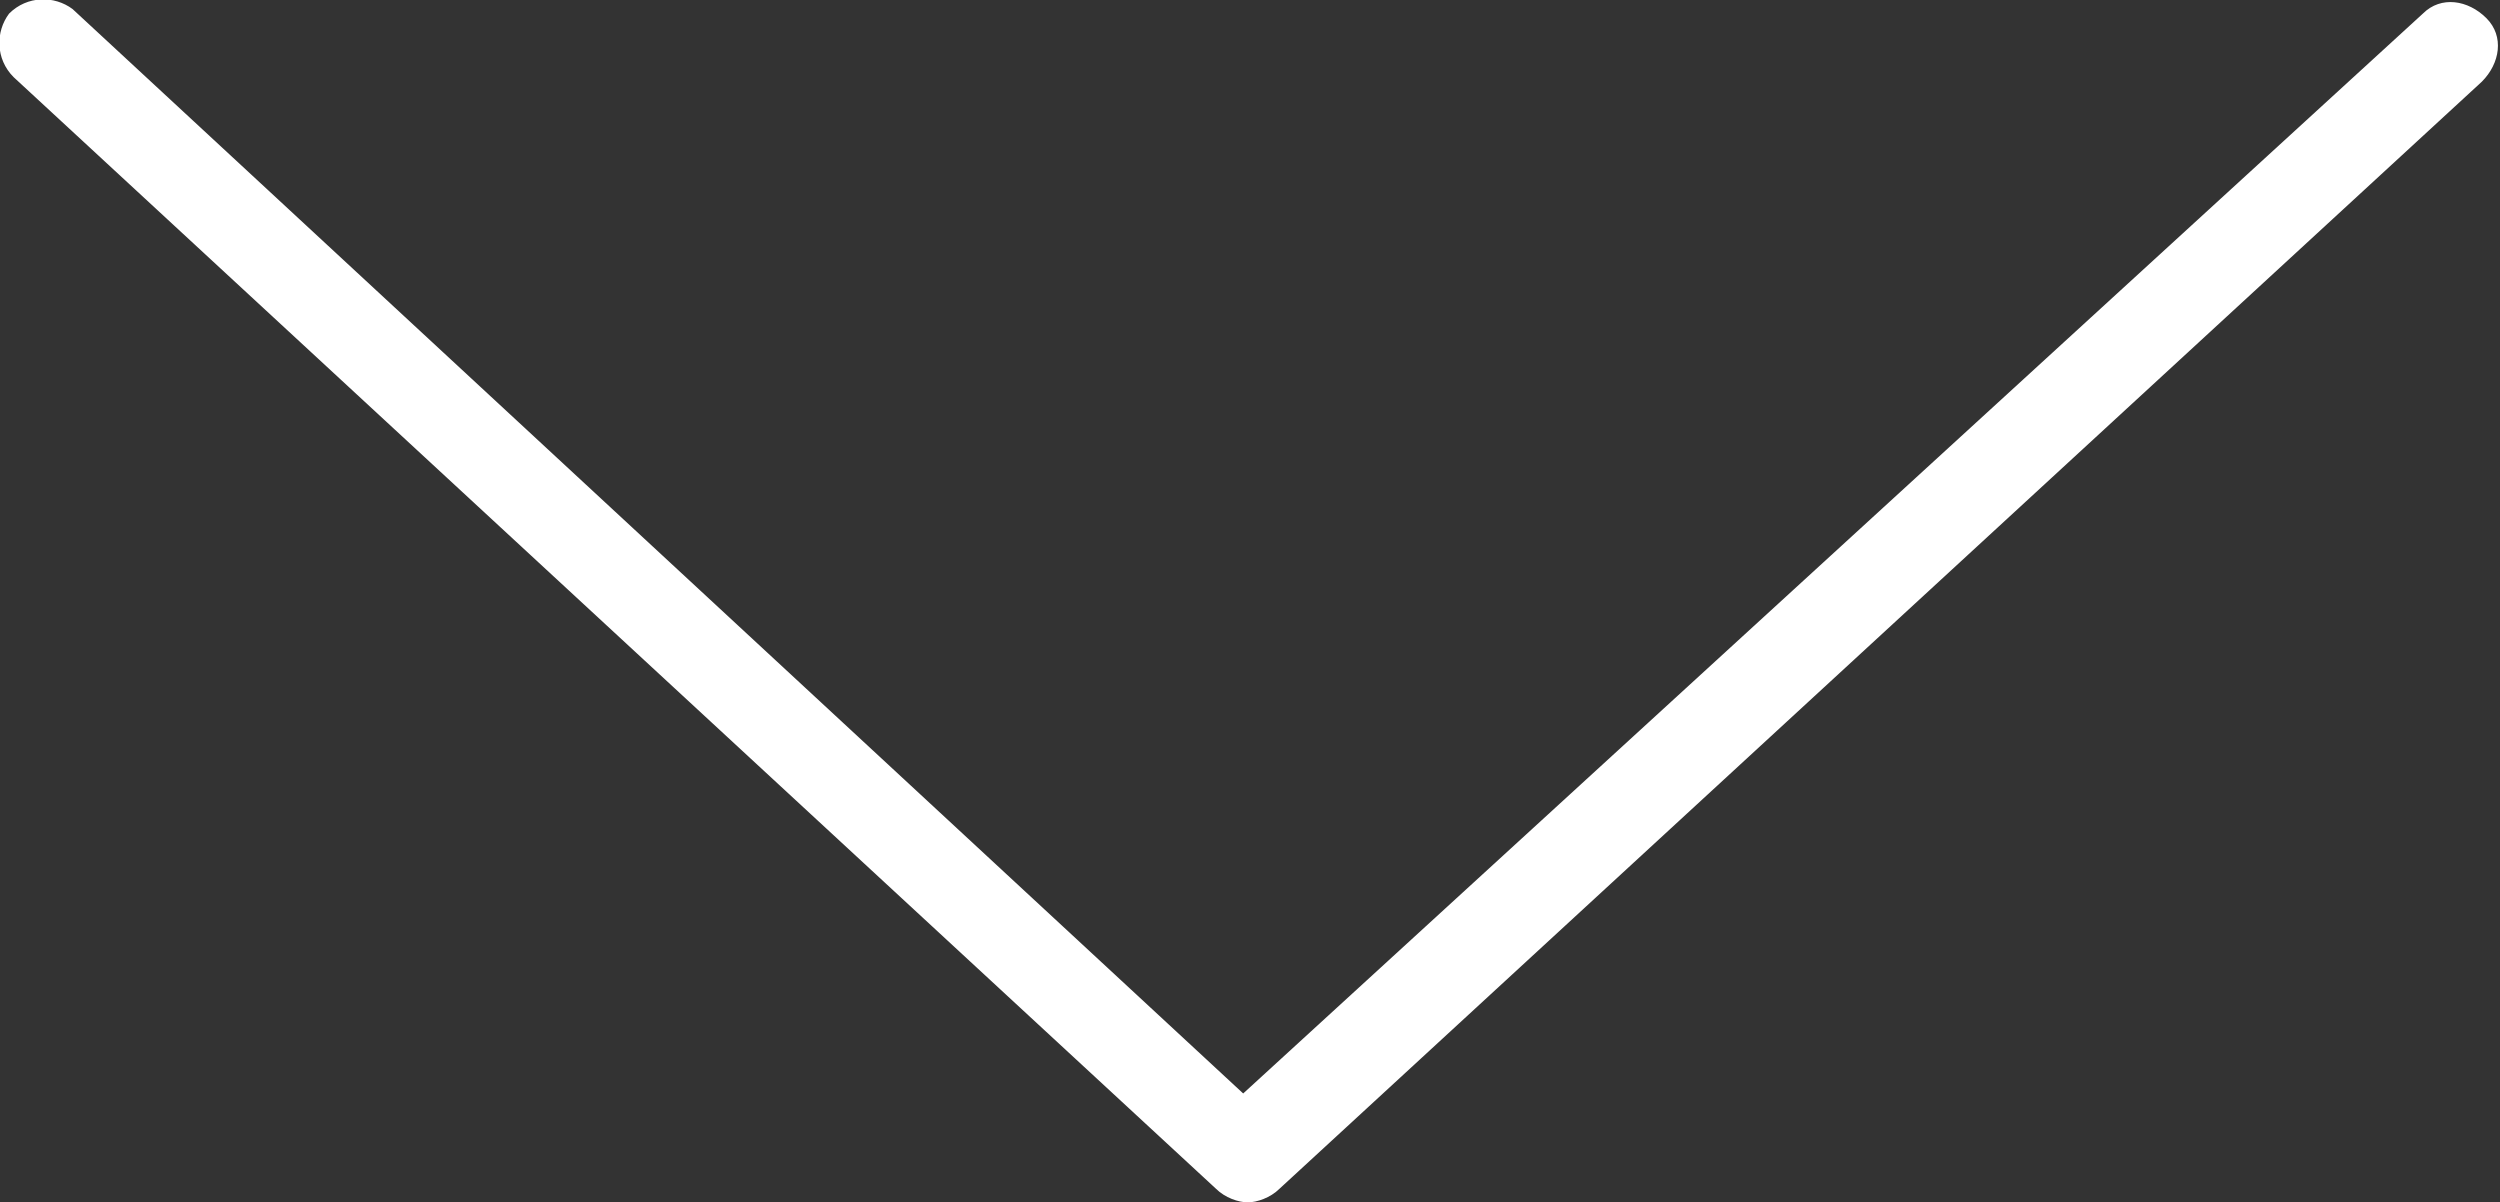 <?xml version="1.0" encoding="utf-8"?>
<!-- Generator: Adobe Illustrator 19.2.0, SVG Export Plug-In . SVG Version: 6.00 Build 0)  -->
<svg version="1.1" id="Layer_1" xmlns="http://www.w3.org/2000/svg" xmlns:xlink="http://www.w3.org/1999/xlink" x="0px" y="0px"
	 viewBox="0 0 55.1 26.5" style="enable-background:new 0 0 55.1 26.5;" xml:space="preserve">
<rect x="0" y="0" width="55.1" height="26.5" fill="#333333" stroke="none"/>
<style type="text/css">
	.st0{fill:#FFFFFF;}
</style>
<path class="st0" d="M27.5,26.5c-0.2,0-0.5-0.1-0.7-0.3L0.3,1.7c-0.4-0.4-0.4-1-0.1-1.4c0.4-0.4,1-0.4,1.4-0.1l25.8,23.9L53.4,0.3
	c0.4-0.4,1-0.3,1.4,0.1c0.4,0.4,0.3,1-0.1,1.4L28.2,26.2C28,26.4,27.7,26.5,27.5,26.5z"/>
</svg>
